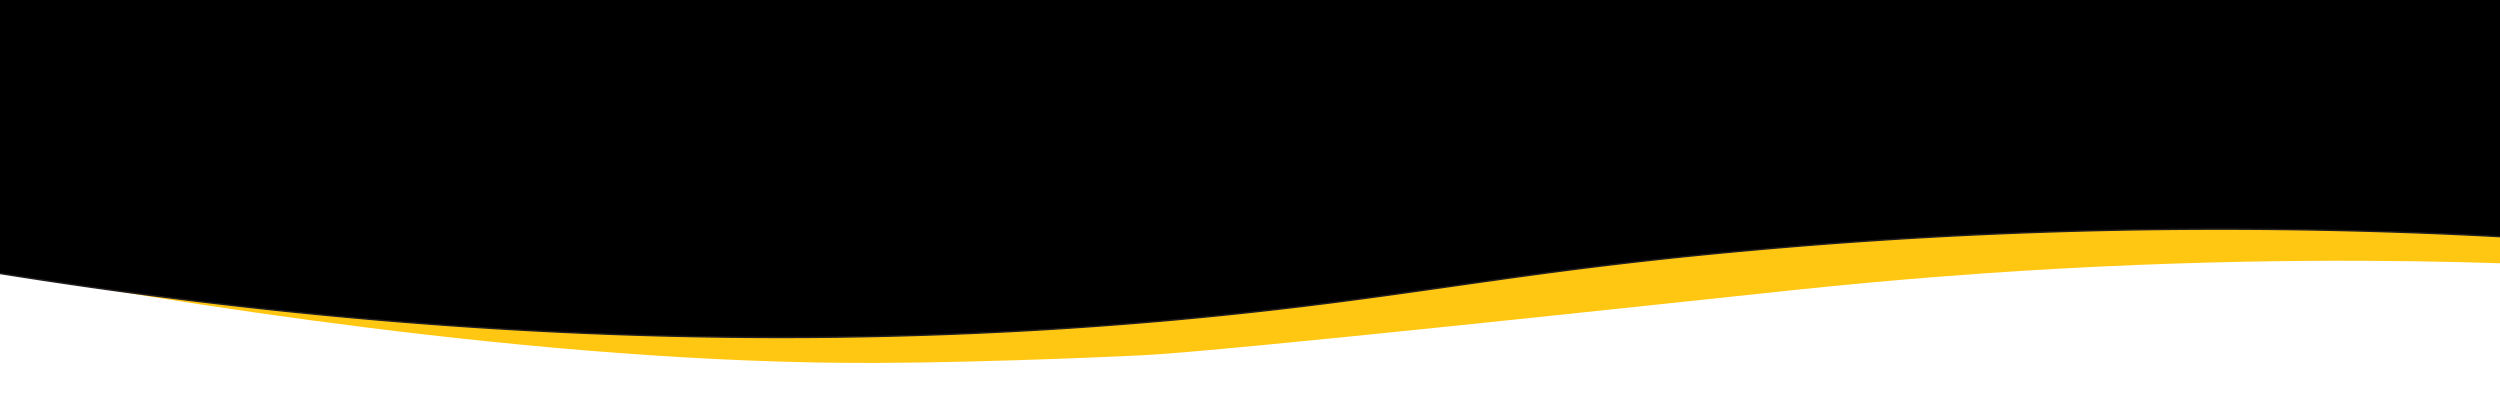 <svg id="Layer_1" data-name="Layer 1" xmlns="http://www.w3.org/2000/svg" xmlns:xlink="http://www.w3.org/1999/xlink" viewBox="0 0 1684.85 267.94"><defs><style>.cls-1{fill:none;}.cls-2{clip-path:url(#clip-path);}.cls-3{fill:#ffc712;}.cls-4{stroke:#231f20;stroke-miterlimit:10;}</style><clipPath id="clip-path"><rect class="cls-1" width="1684.85" height="267.94"/></clipPath></defs><g class="cls-2"><path class="cls-3" d="M0,182.59c100,18.2,363,63,591.33,62,82.36-.35,178.72-5.17,178.72-5.17,56-2.79,351.09-34.69,438.66-43.92,70.24-7.41,125.52-11.18,153.18-12.91,144.52-9.05,258.74-7.24,323-5.17,25.92.83,47.44,1.82,62.33,2.58L1734.41-29.29,1017.23-96.46l-1161.65,62"/><path class="cls-4" d="M0,184.3c368.48,59,658.92,47.47,861.33,24.12,110.61-12.76,177.9-27.08,317.21-39.62a3518.4,3518.4,0,0,1,704,6.89L1856.26-98.19-91.81-113.69V163.63"/></g></svg>